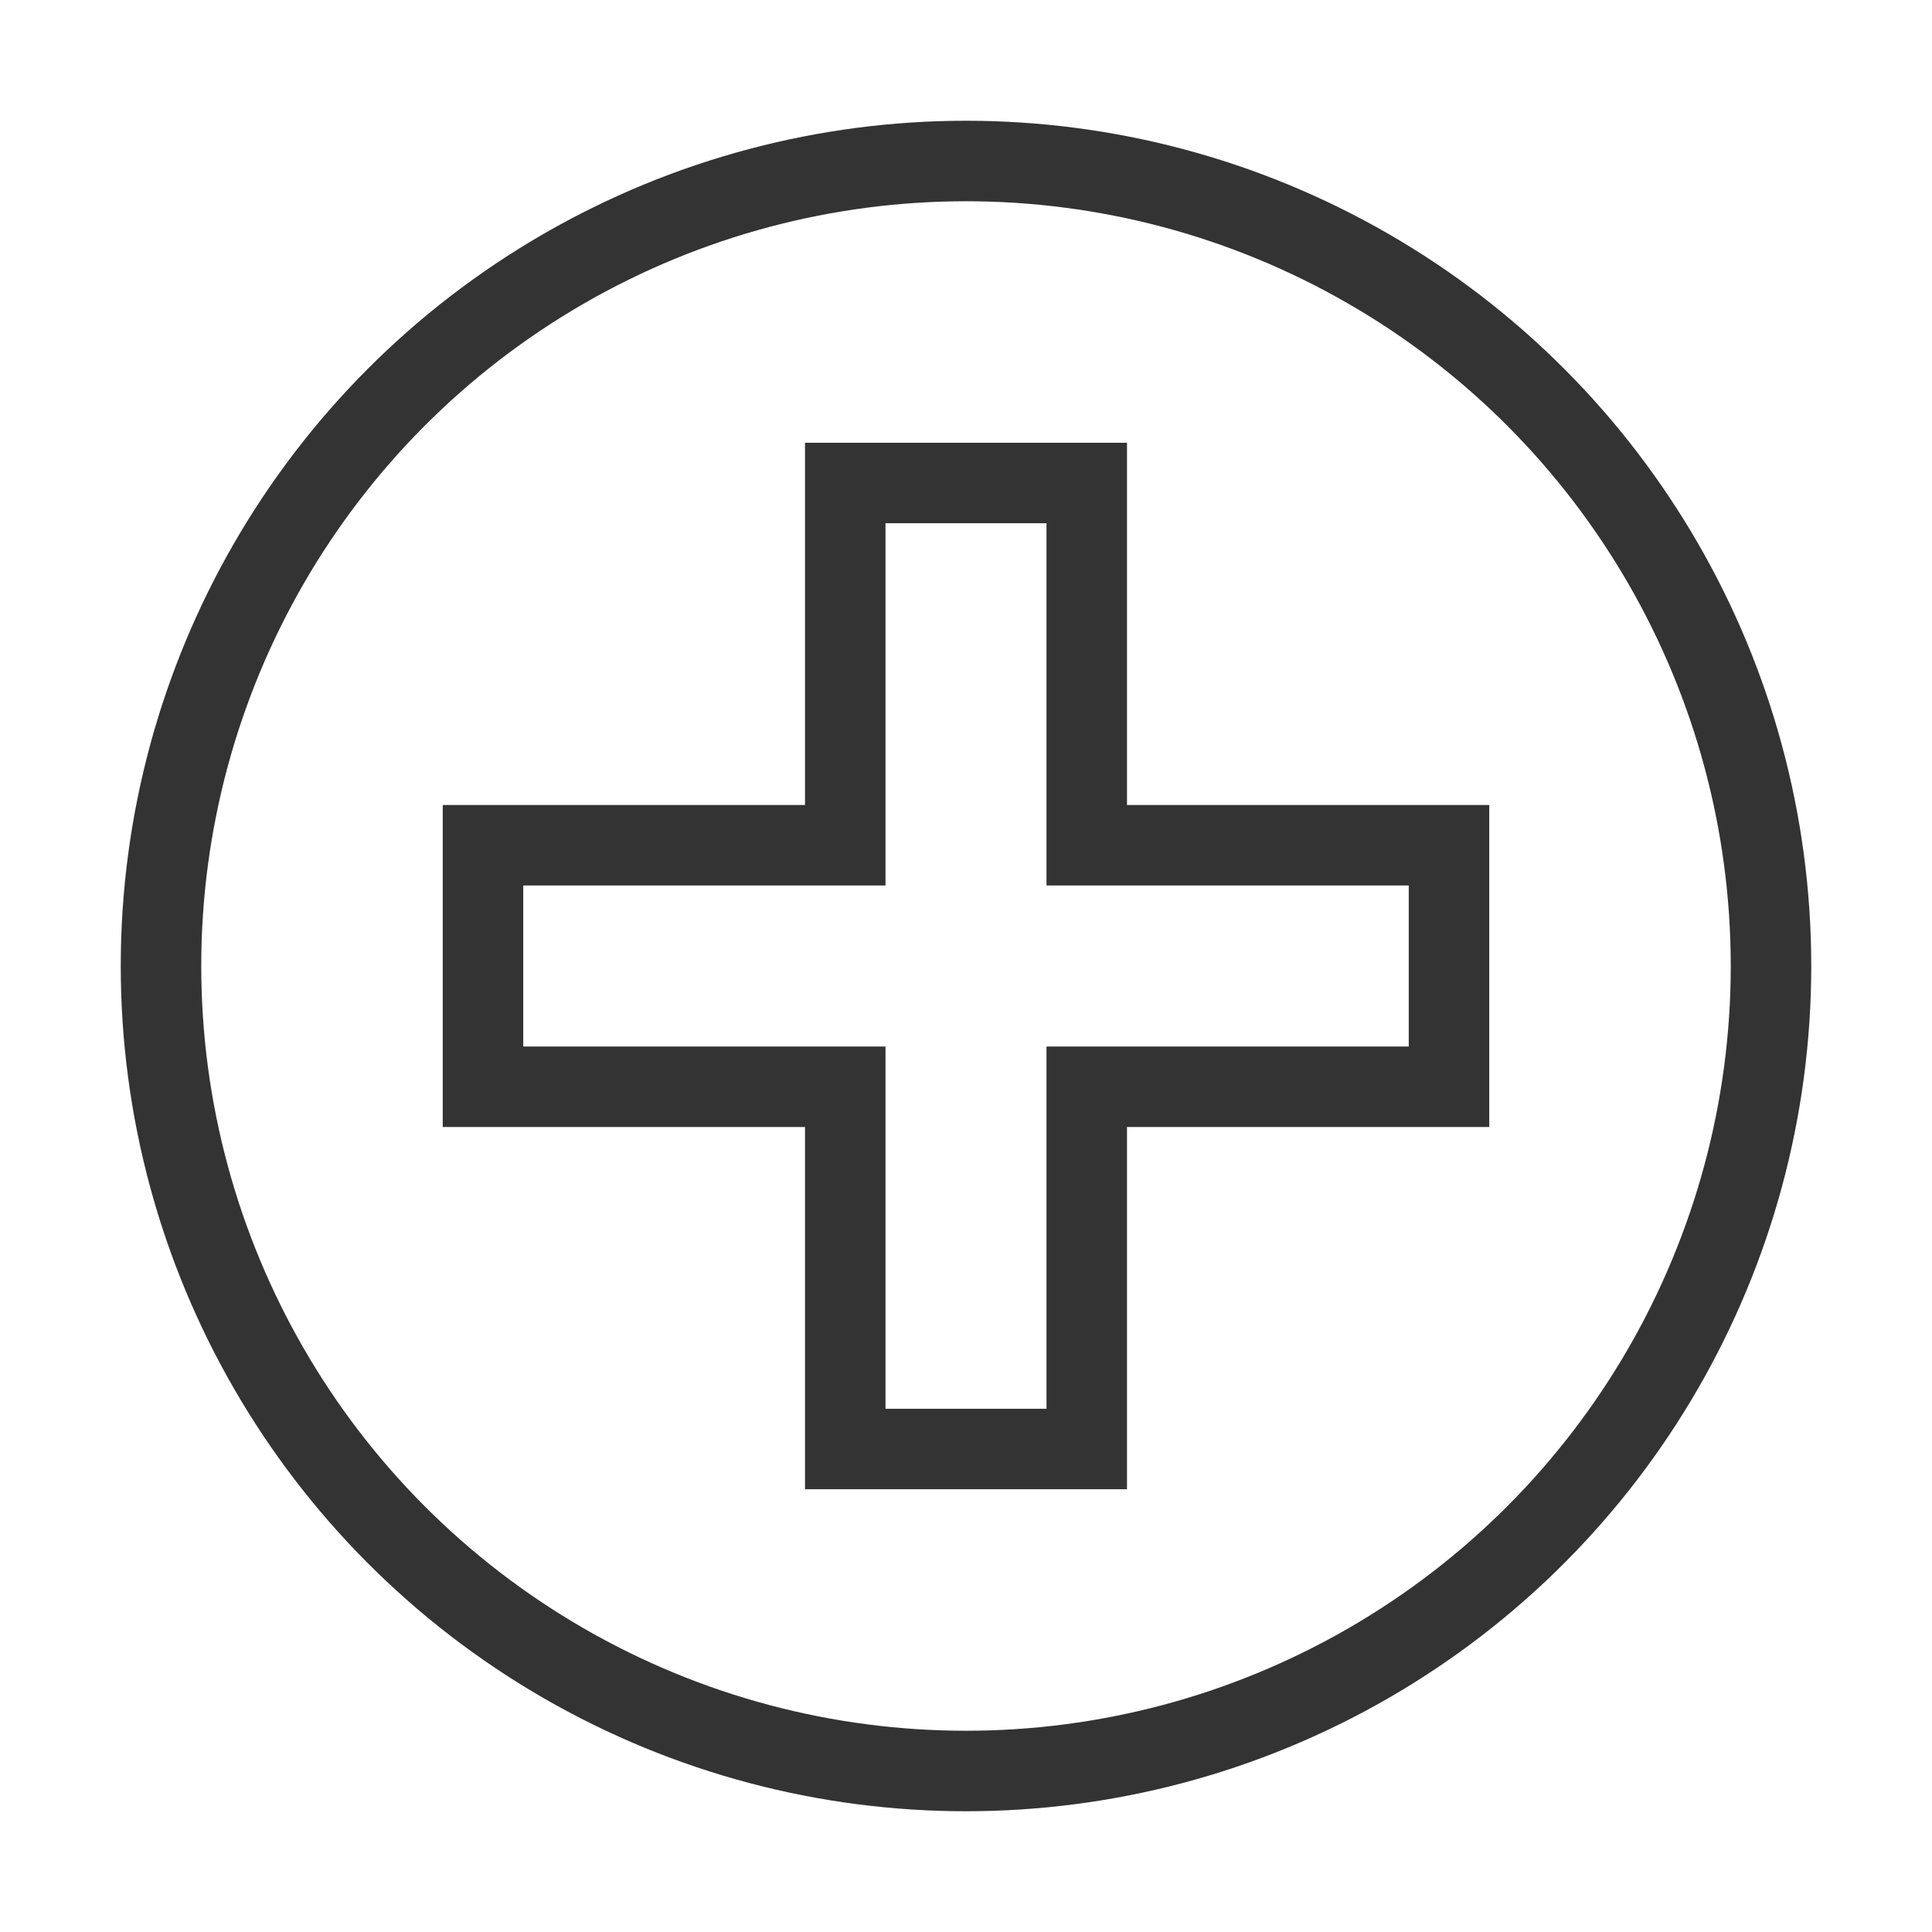 <?xml version="1.0" encoding="UTF-8"?><svg width="24" height="24" viewBox="0 0 48 48" fill="none" xmlns="http://www.w3.org/2000/svg"><circle cx="24" cy="24" r="20" fill="none" stroke="#333" stroke-width="2" stroke-linecap="round" stroke-linejoin="miter"/><path d="M27 12H21V21L12 21V27H21V36H27V27L36 27V21H27V12Z" fill="none" stroke="#333" stroke-width="2" stroke-linecap="round" stroke-linejoin="miter"/></svg>